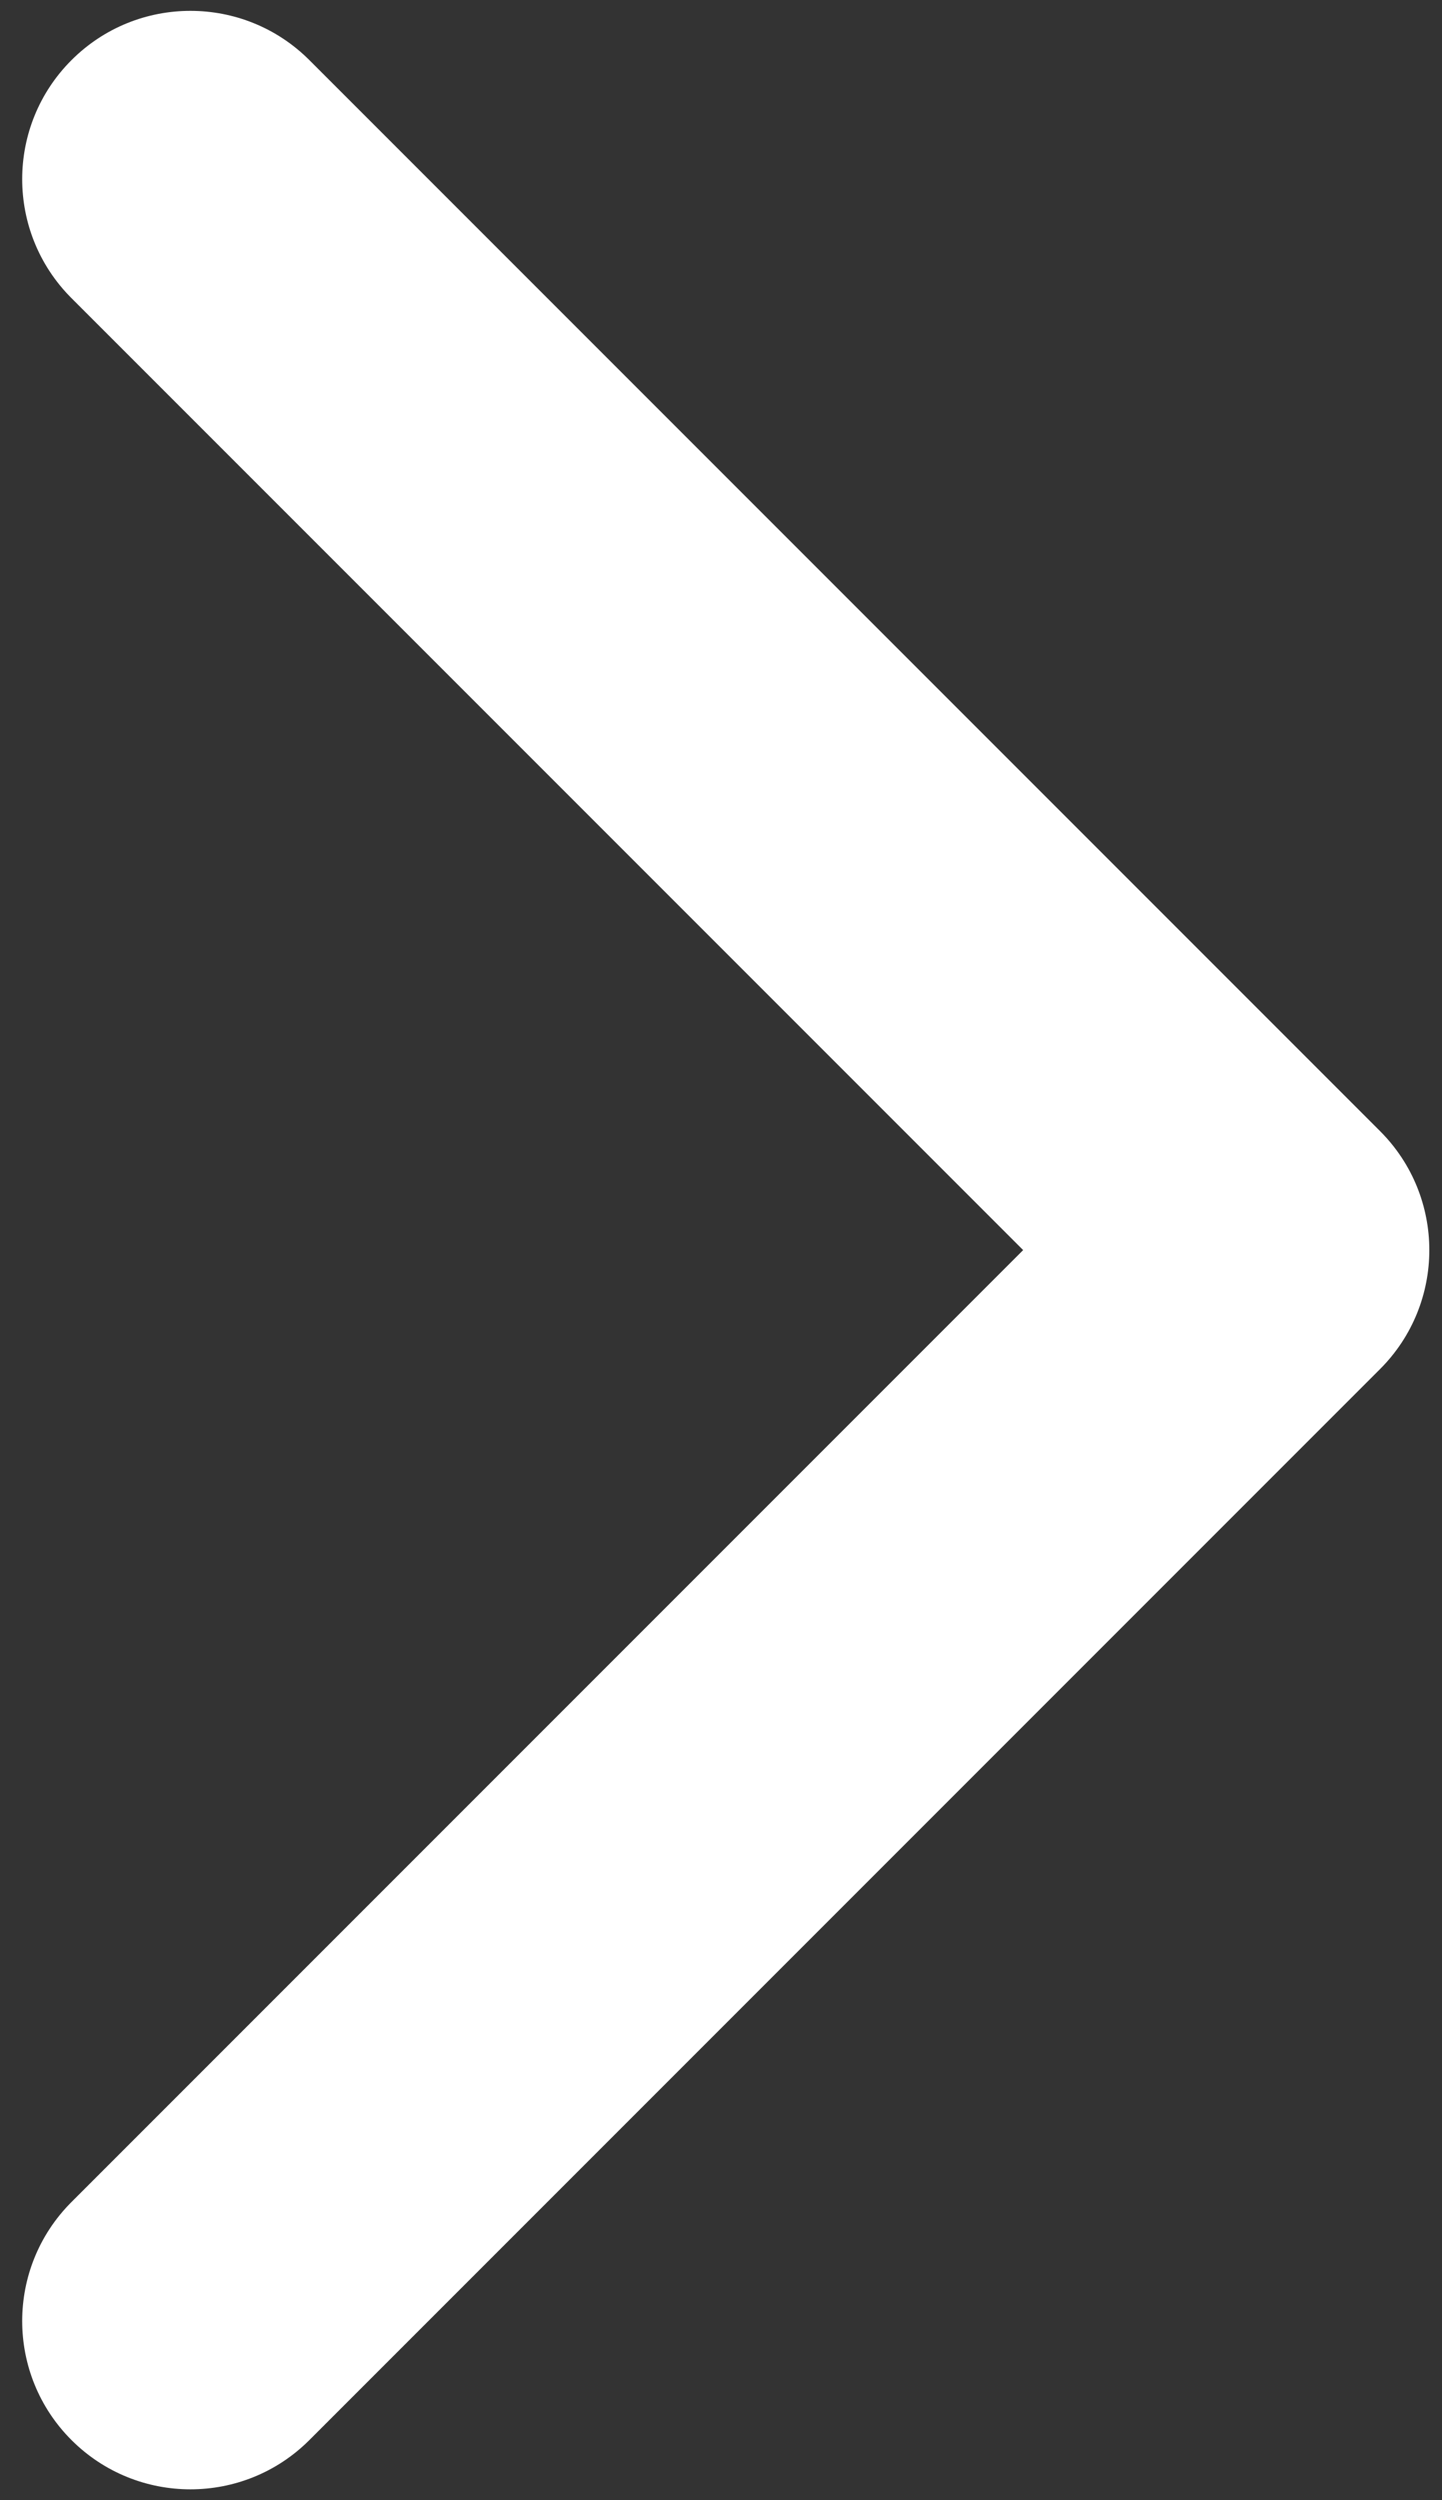 <svg width="30" height="52" viewBox="0 0 30 52" fill="none" xmlns="http://www.w3.org/2000/svg">
<rect x="0" y="0" width="30" height="52" fill="#333333" stroke="none"/>
<path d="M28.711 28.475C30.078 27.108 30.078 24.892 28.711 23.525L6.437 1.251C5.07 -0.116 2.854 -0.116 1.487 1.251C0.12 2.618 0.12 4.834 1.487 6.201L21.286 26L1.487 45.799C0.12 47.166 0.12 49.382 1.487 50.749C2.854 52.116 5.07 52.116 6.437 50.749L28.711 28.475ZM24 29.5H26.236V22.5H24V29.5Z" fill="white"/>
</svg>
